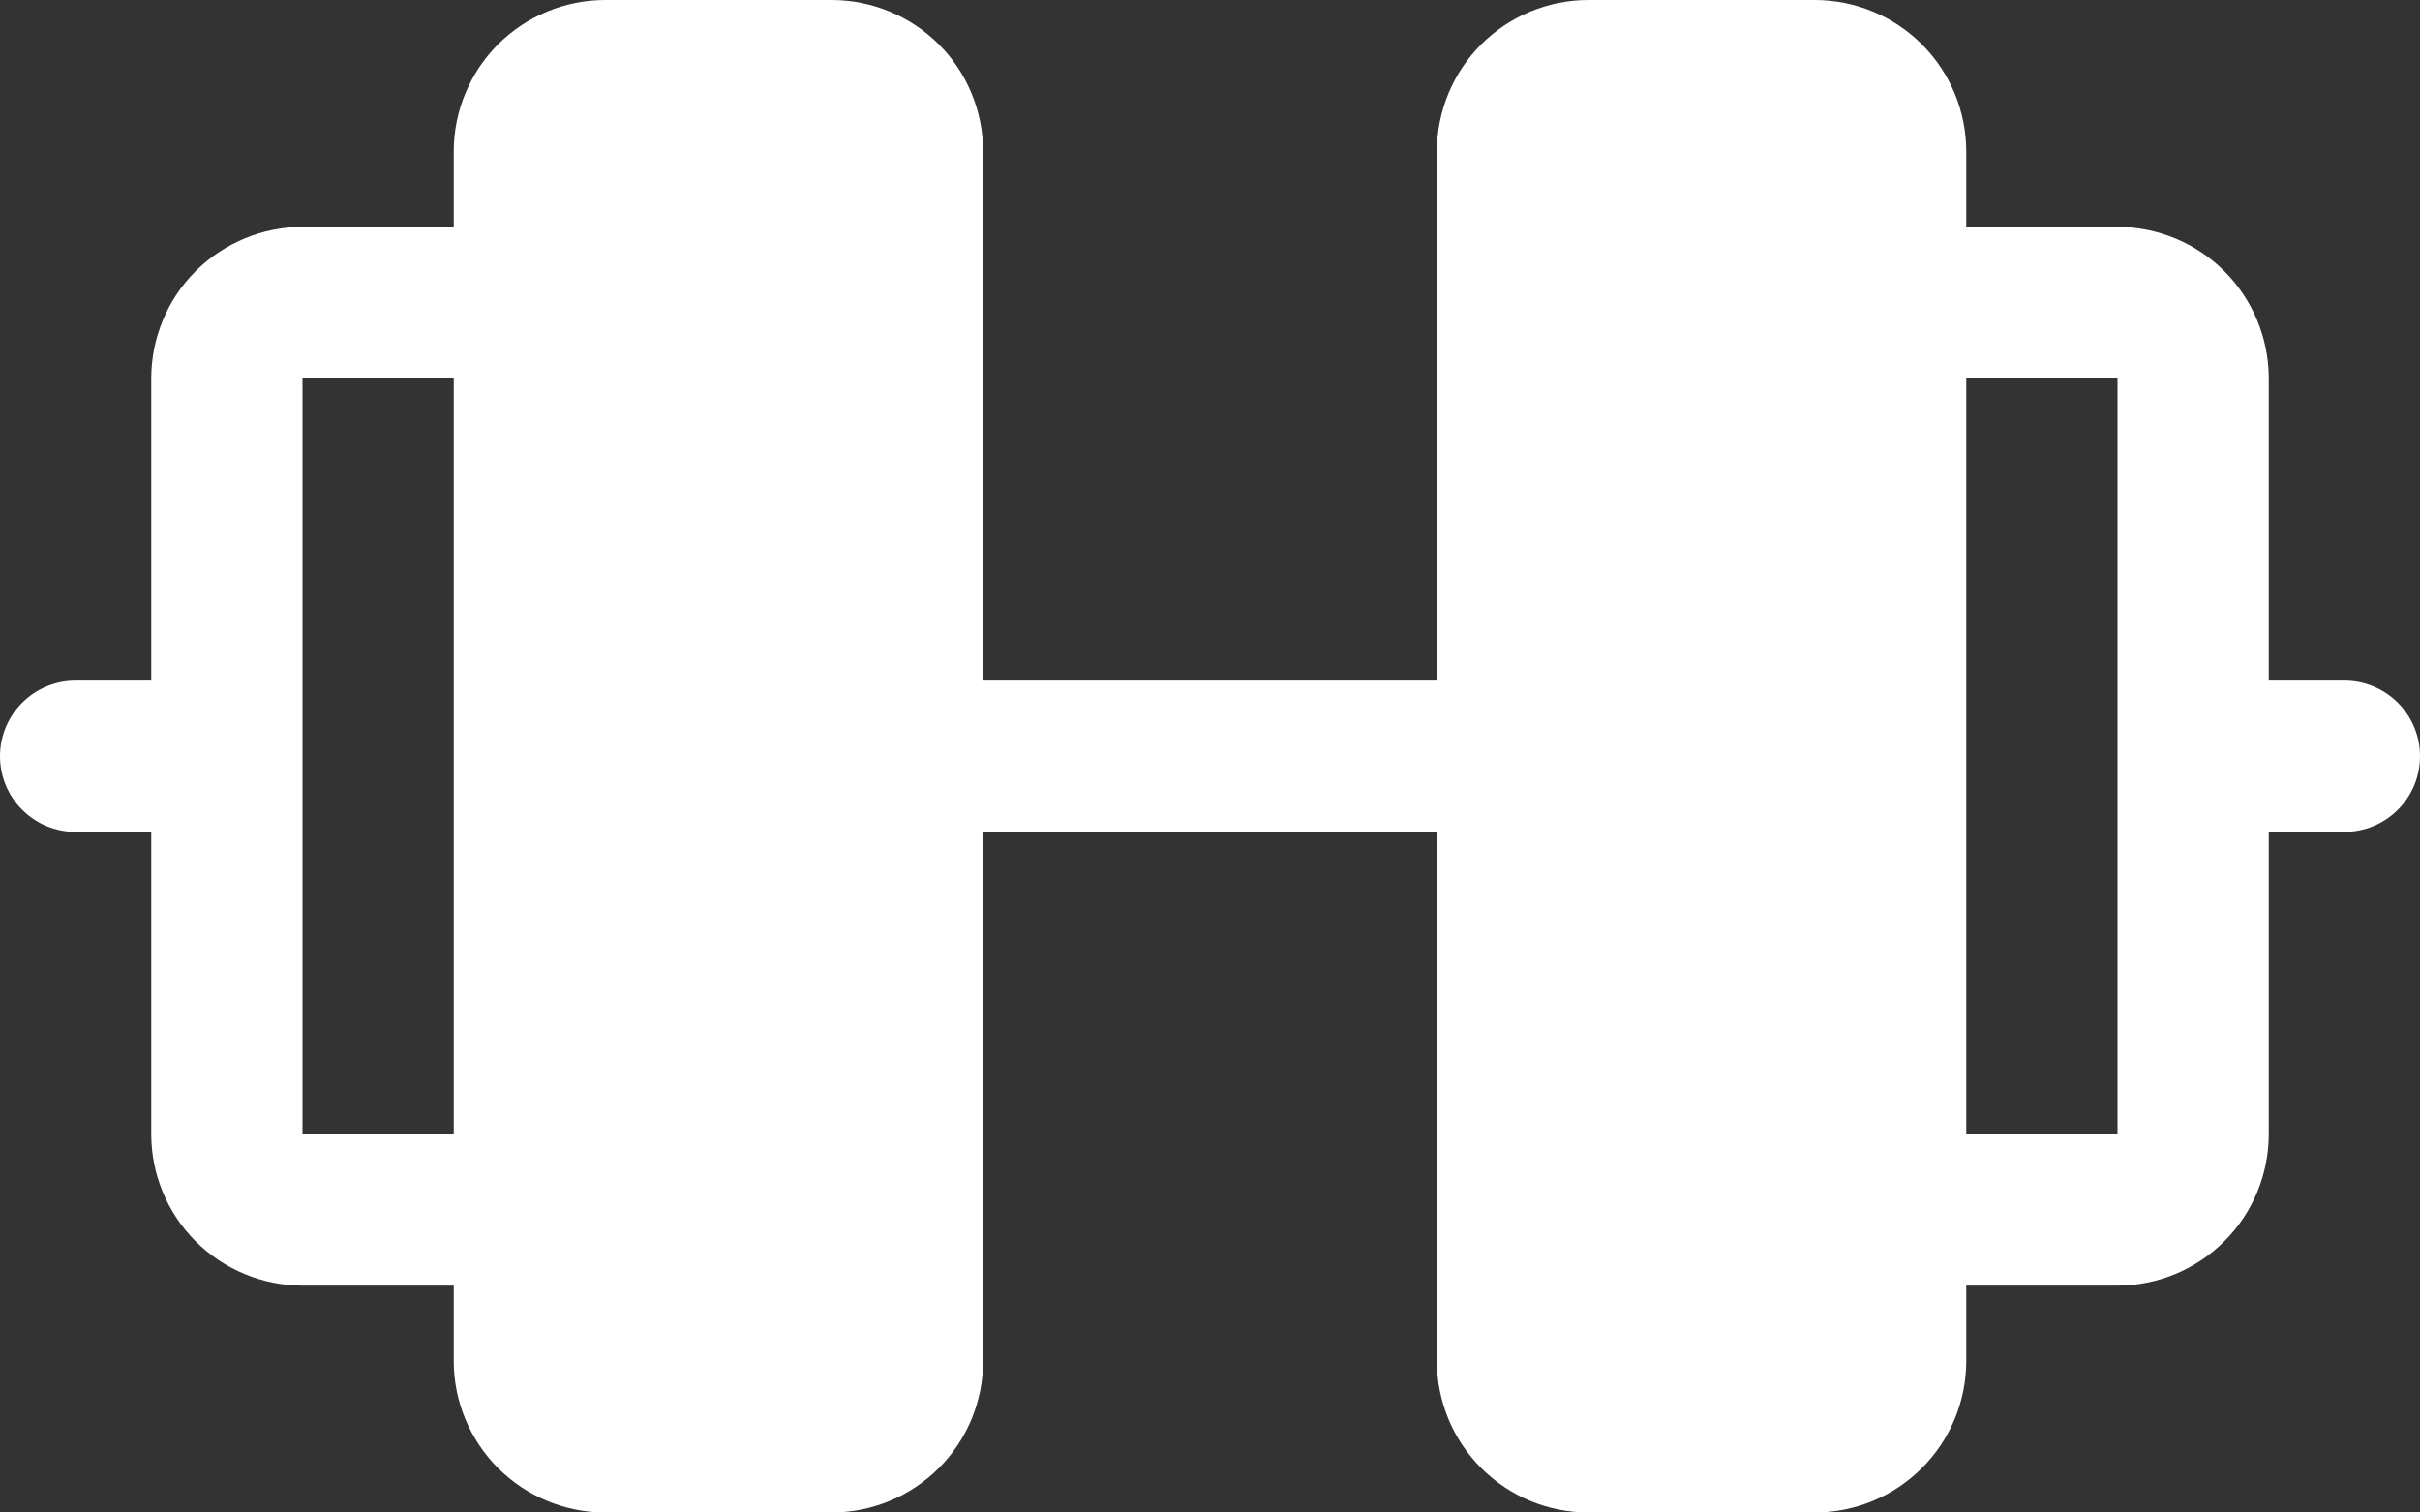 <svg width="32" height="20" viewBox="0 0 32 20" fill="none" xmlns="http://www.w3.org/2000/svg">
<rect x="0" y="0" width="32" height="20" fill="#333333" stroke="none"/>
<path d="M31 9H30V5C29.999 4.47 29.788 3.961 29.413 3.586C29.039 3.212 28.53 3.001 28 3H26V2C25.999 1.47 25.788 0.961 25.413 0.586C25.039 0.212 24.53 0.001 24 0H21C20.47 0.001 19.961 0.212 19.587 0.586C19.212 0.961 19.001 1.47 19 2V9H13V2C12.999 1.47 12.789 0.961 12.414 0.586C12.039 0.212 11.53 0.001 11 0H8C7.47 0.001 6.961 0.212 6.586 0.586C6.212 0.961 6.001 1.47 6 2V3H4C3.47 3.001 2.961 3.212 2.586 3.586C2.212 3.961 2.001 4.47 2 5V9H1C0.735 9 0.48 9.105 0.293 9.293C0.105 9.48 0 9.735 0 10C0 10.265 0.105 10.52 0.293 10.707C0.48 10.895 0.735 11 1 11H2V15C2.001 15.53 2.212 16.039 2.586 16.413C2.961 16.788 3.47 16.999 4 17H6V18C6.001 18.53 6.212 19.039 6.586 19.413C6.961 19.788 7.47 19.999 8 20H11C11.53 19.999 12.039 19.788 12.414 19.413C12.789 19.039 12.999 18.53 13 18V11H19V18C19.001 18.53 19.212 19.039 19.587 19.413C19.961 19.788 20.47 19.999 21 20H24C24.53 19.999 25.039 19.788 25.413 19.413C25.788 19.039 25.999 18.53 26 18V17H28C28.53 16.999 29.039 16.788 29.413 16.413C29.788 16.039 29.999 15.53 30 15V11H31C31.265 11 31.52 10.895 31.707 10.707C31.895 10.52 32 10.265 32 10C32 9.735 31.895 9.48 31.707 9.293C31.52 9.105 31.265 9 31 9ZM4 15V5H6V15H4ZM28 15H26V5H28V15Z" fill="white"/>
</svg>
